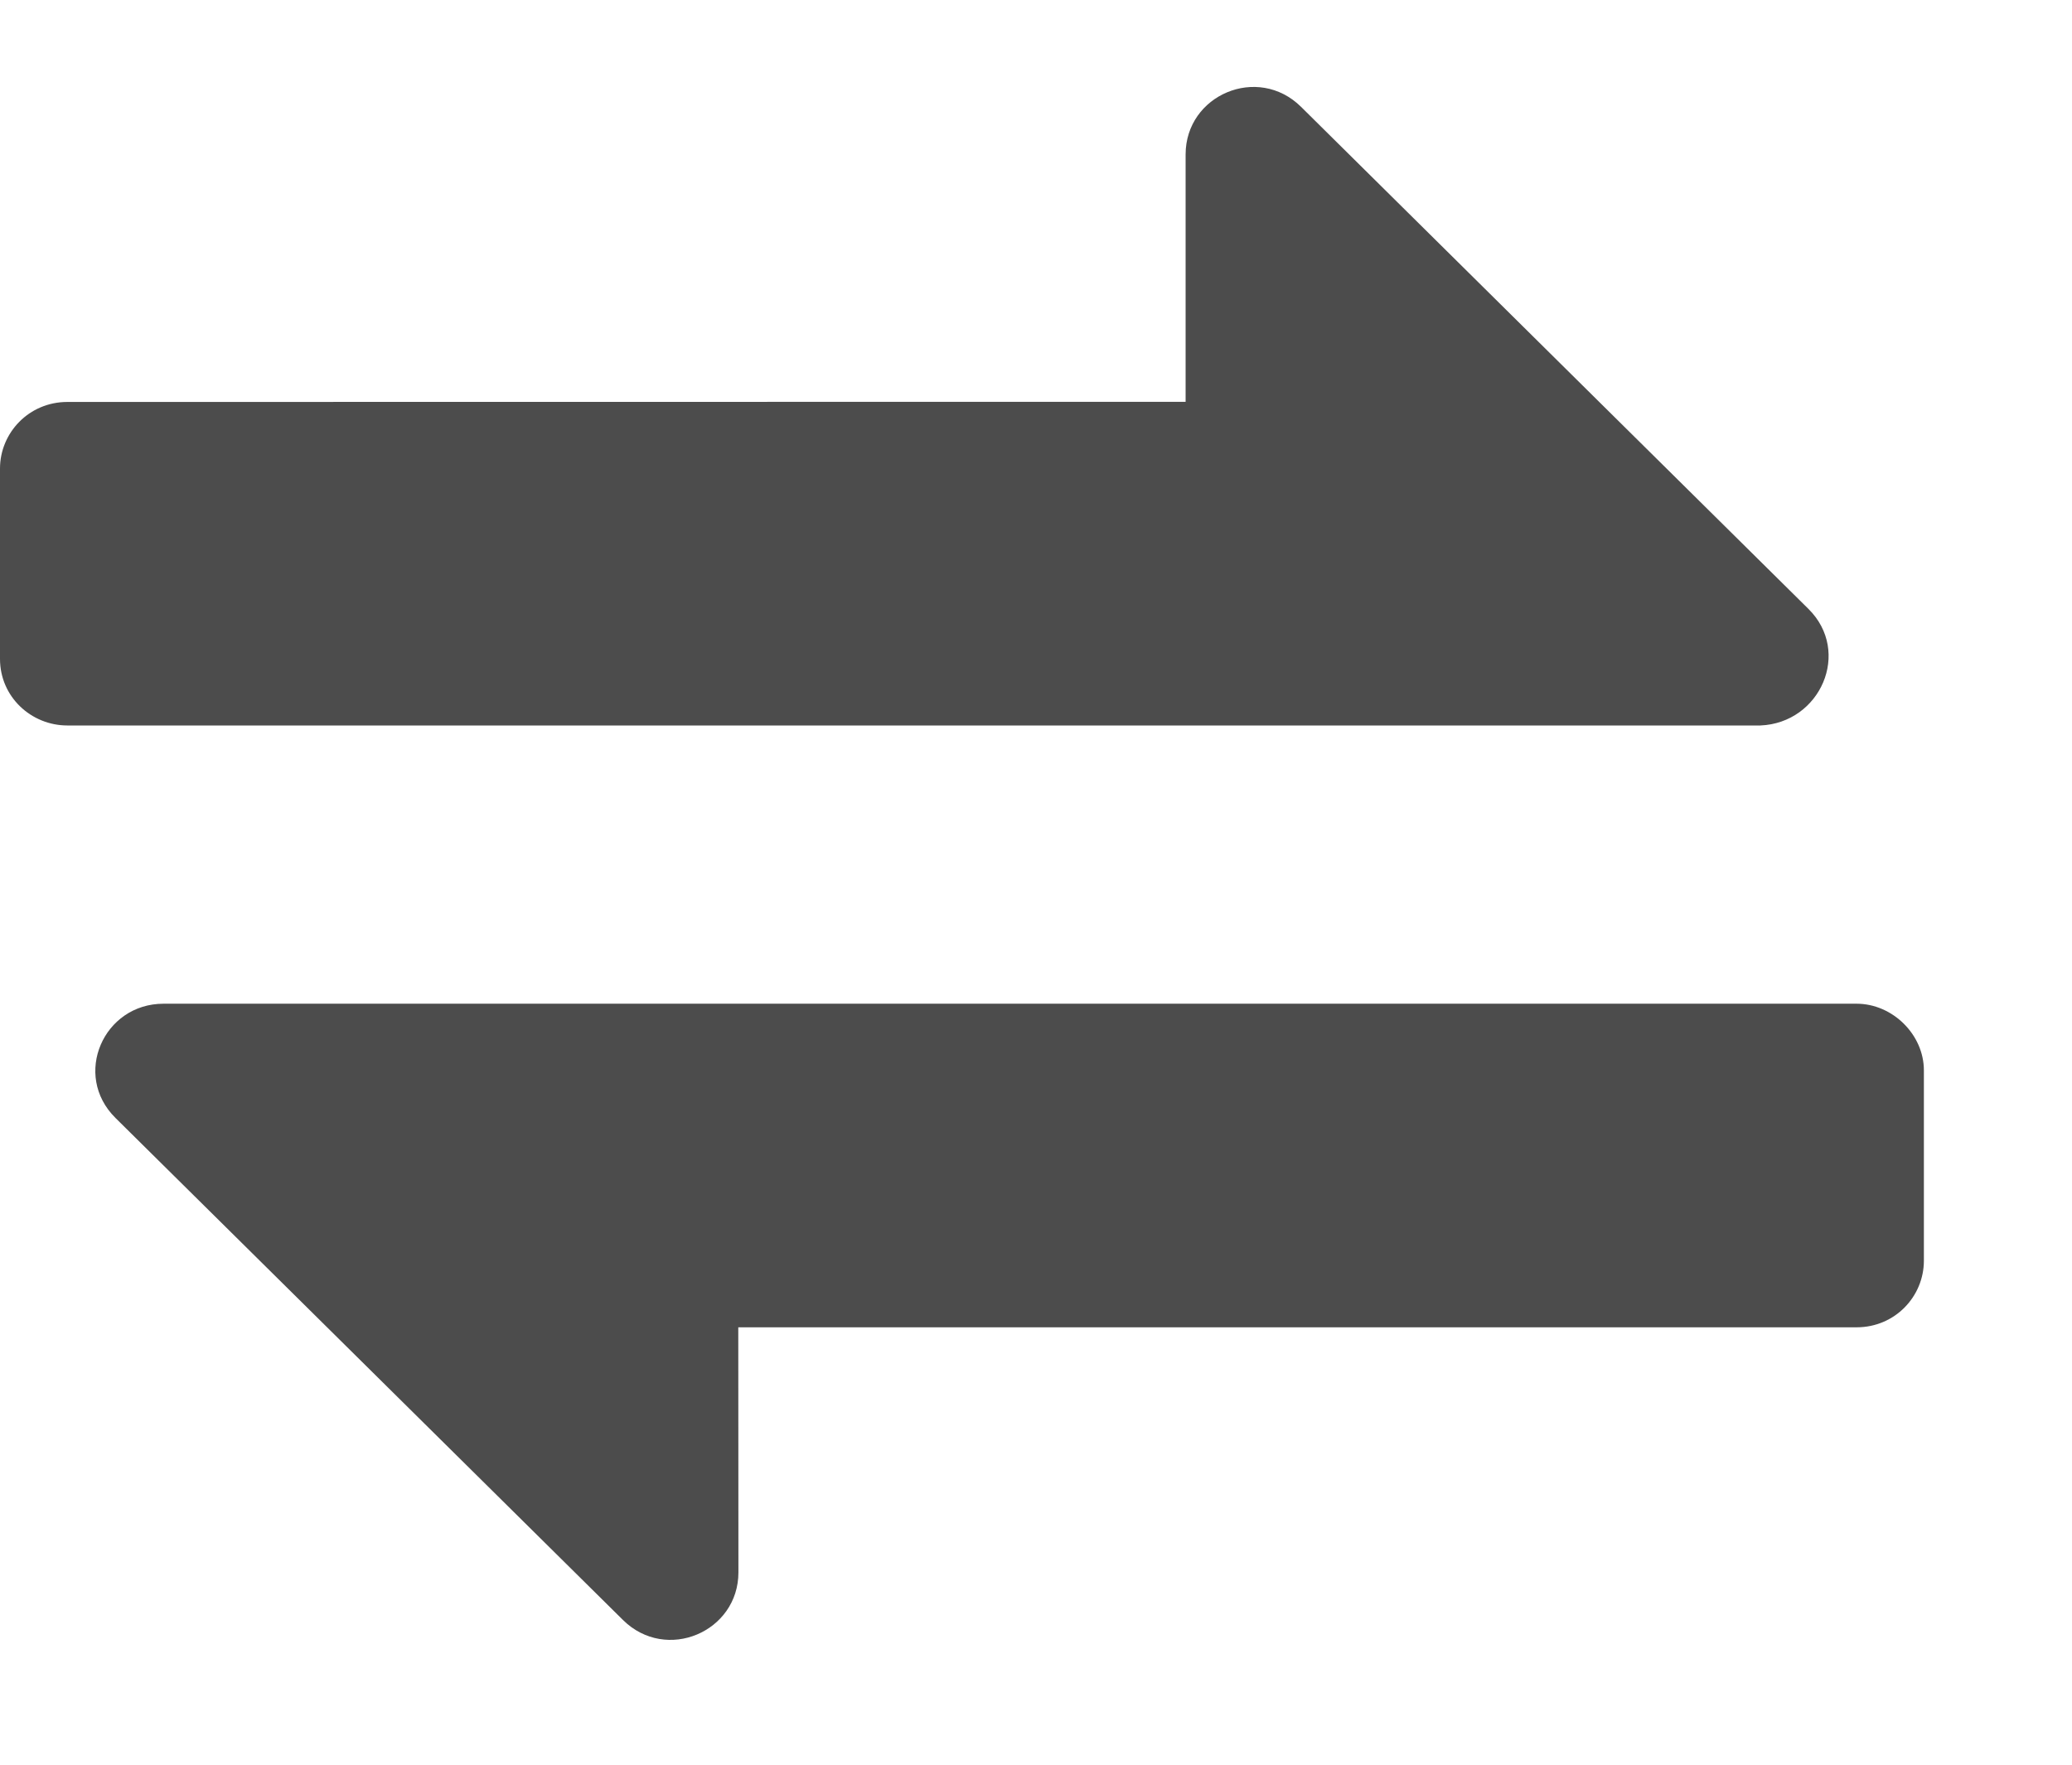<svg width="27" height="23" viewBox="0 0 29 24" fill="none" xmlns="http://www.w3.org/2000/svg">
<path d="M25.311 8.172L22.349 5.241L18.21 1.144C17.604 0.545 16.594 0.978 16.594 1.81V5.273L0.943 5.275C0.404 5.275 0 5.708 0 6.207V8.872C0 9.405 0.438 9.804 0.943 9.804H24.638C25.479 9.77 25.918 8.772 25.311 8.172Z" fill="black" fill-opacity="0.7"/>
<path d="M25.985 13.699H2.289C1.448 13.699 1.01 14.698 1.616 15.298L8.719 22.326C9.325 22.925 10.335 22.492 10.335 21.66L10.333 18.229H25.985C26.524 18.229 26.927 17.796 26.927 17.296V14.632C26.927 14.132 26.489 13.699 25.985 13.699Z" fill="black" fill-opacity="0.7"/>
</svg>
